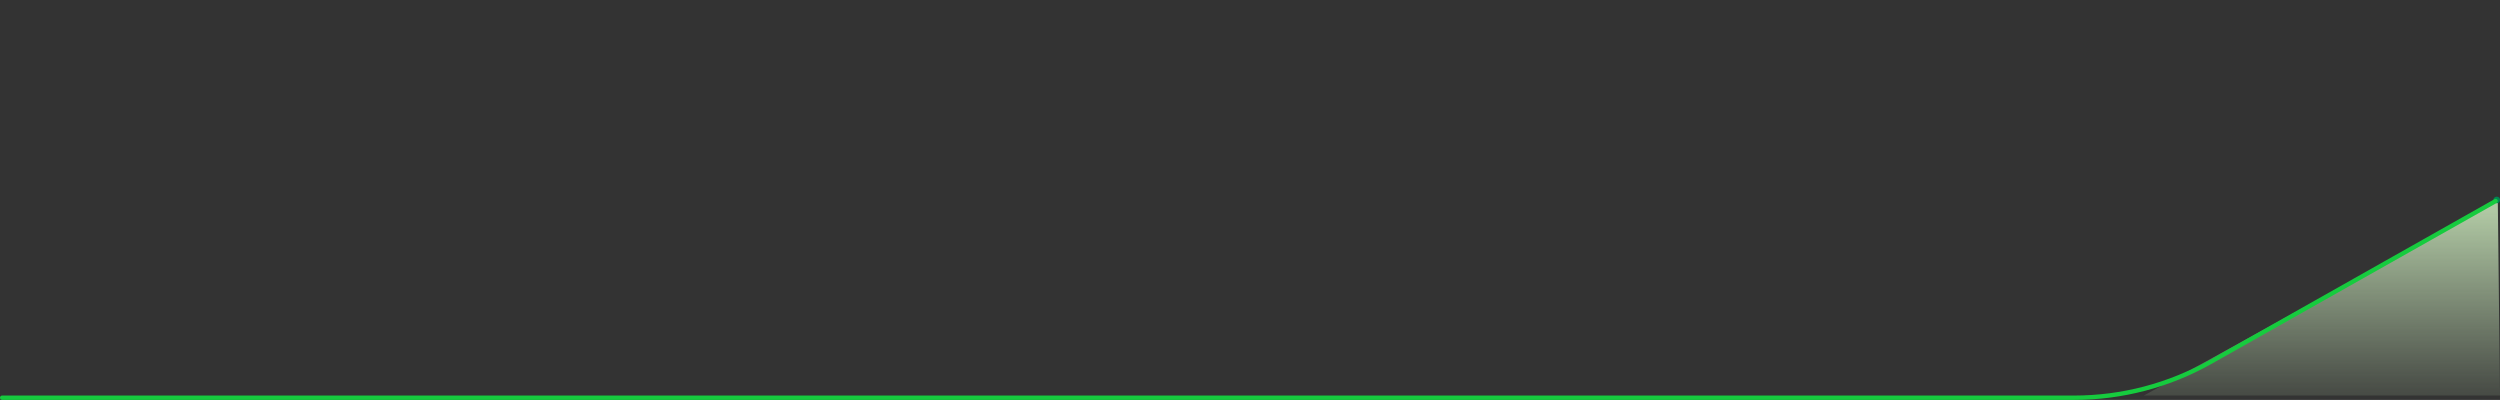 <svg width="1144" height="183" viewBox="0 0 1144 183" fill="none"
  xmlns="http://www.w3.org/2000/svg">
  <rect x="0" y="0" width="1144" height="183" fill="#333333" stroke="none"/>
  <path d="M1144 181L1143 92L981 181H1144Z" fill="url(#paint0_linear_1_4722)"/>
  <circle cx="1142.5" cy="91.5" r="1.5" fill="#008753"/>
  <path d="M1 182H949.141C971.01 182 992.507 176.353 1011.55 165.607L1142 92" stroke="#16CB3E" stroke-width="2" stroke-linecap="round"/>
  <defs>
    <linearGradient id="paint0_linear_1_4722" x1="1065.28" y1="96.55" x2="1065.28" y2="185.528" gradientUnits="userSpaceOnUse">
      <stop stop-color="#DEFFCD" stop-opacity="0.73"/>
      <stop offset="1" stop-color="#DEFFCD" stop-opacity="0.08"/>
    </linearGradient>
  </defs>
</svg>
